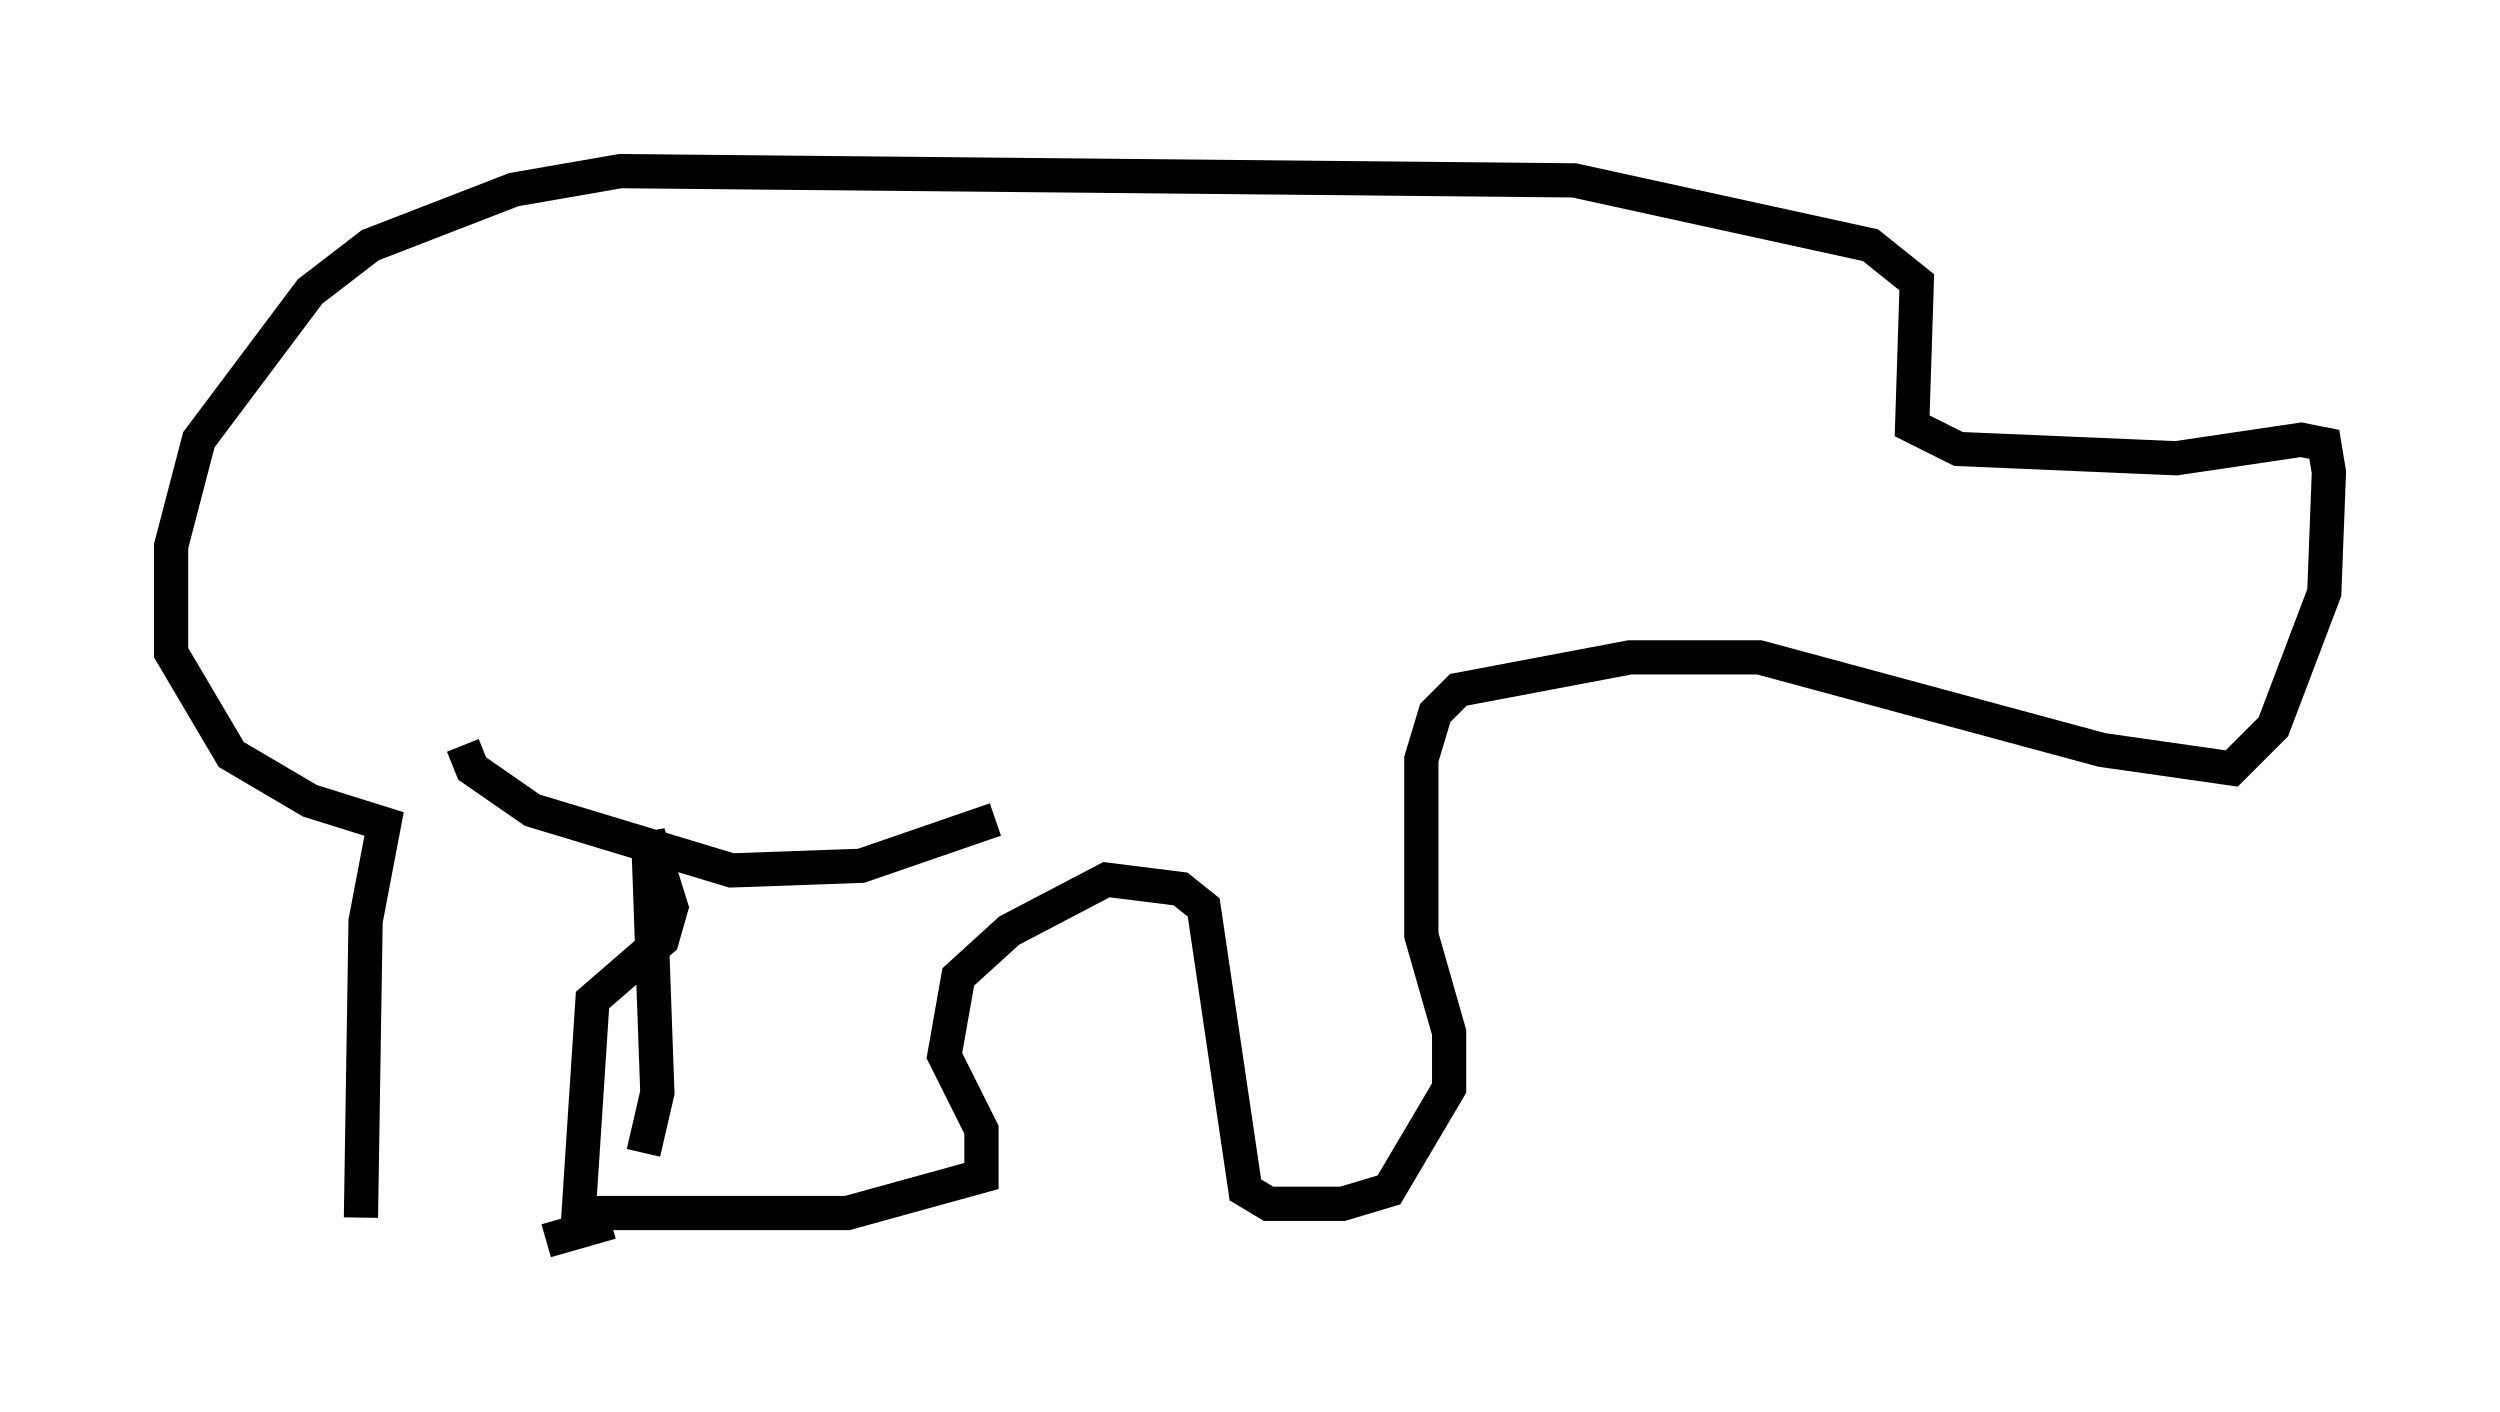 <?xml version="1.0" encoding="utf-8" ?>
<svg baseProfile="full" height="41.258" version="1.1" width="73.058" xmlns="http://www.w3.org/2000/svg" xmlns:ev="http://www.w3.org/2001/xml-events" xmlns:xlink="http://www.w3.org/1999/xlink"><defs /><rect fill="white" height="41.258" width="73.058" x="0" y="0" /><path d="M10.954, 36.258 m5.007, 0.0 l1.894, -0.541 m-7.307, -0.135 l0.135, -8.66 0.541, -2.842 l-2.165, -0.677 -2.3, -1.353 l-1.759, -2.977 0.0, -3.112 l0.812, -3.112 3.248, -4.33 l1.759, -1.353 4.195, -1.624 l3.112, -0.541 27.875, 0.271 l8.66, 1.894 1.353, 1.083 l-0.135, 4.195 1.353, 0.677 l6.36, 0.271 3.654, -0.541 l0.677, 0.135 0.135, 0.812 l-0.135, 3.518 -1.488, 3.924 l-1.218, 1.218 -3.789, -0.541 l-10.013, -2.706 -3.789, 0.0 l-5.007, 0.947 -0.677, 0.677 l-0.406, 1.353 0.0, 5.142 l0.812, 2.842 0.0, 1.624 l-1.759, 2.977 -1.353, 0.406 l-2.165, 0.0 -0.677, -0.406 l-1.218, -8.254 -0.677, -0.541 l-2.165, -0.271 -2.842, 1.488 l-1.488, 1.353 -0.406, 2.3 l1.083, 2.165 0.0, 1.353 l-3.924, 1.083 -7.848, 0.0 l0.406, -6.225 2.03, -1.759 l0.271, -0.947 -0.677, -2.165 l0.271, 7.578 -0.406, 1.759 m-5.277, -11.908 l0.271, 0.677 1.759, 1.218 l5.819, 1.759 3.789, -0.135 l3.924, -1.353 " fill="none" stroke="black" stroke-width="1" /></svg>